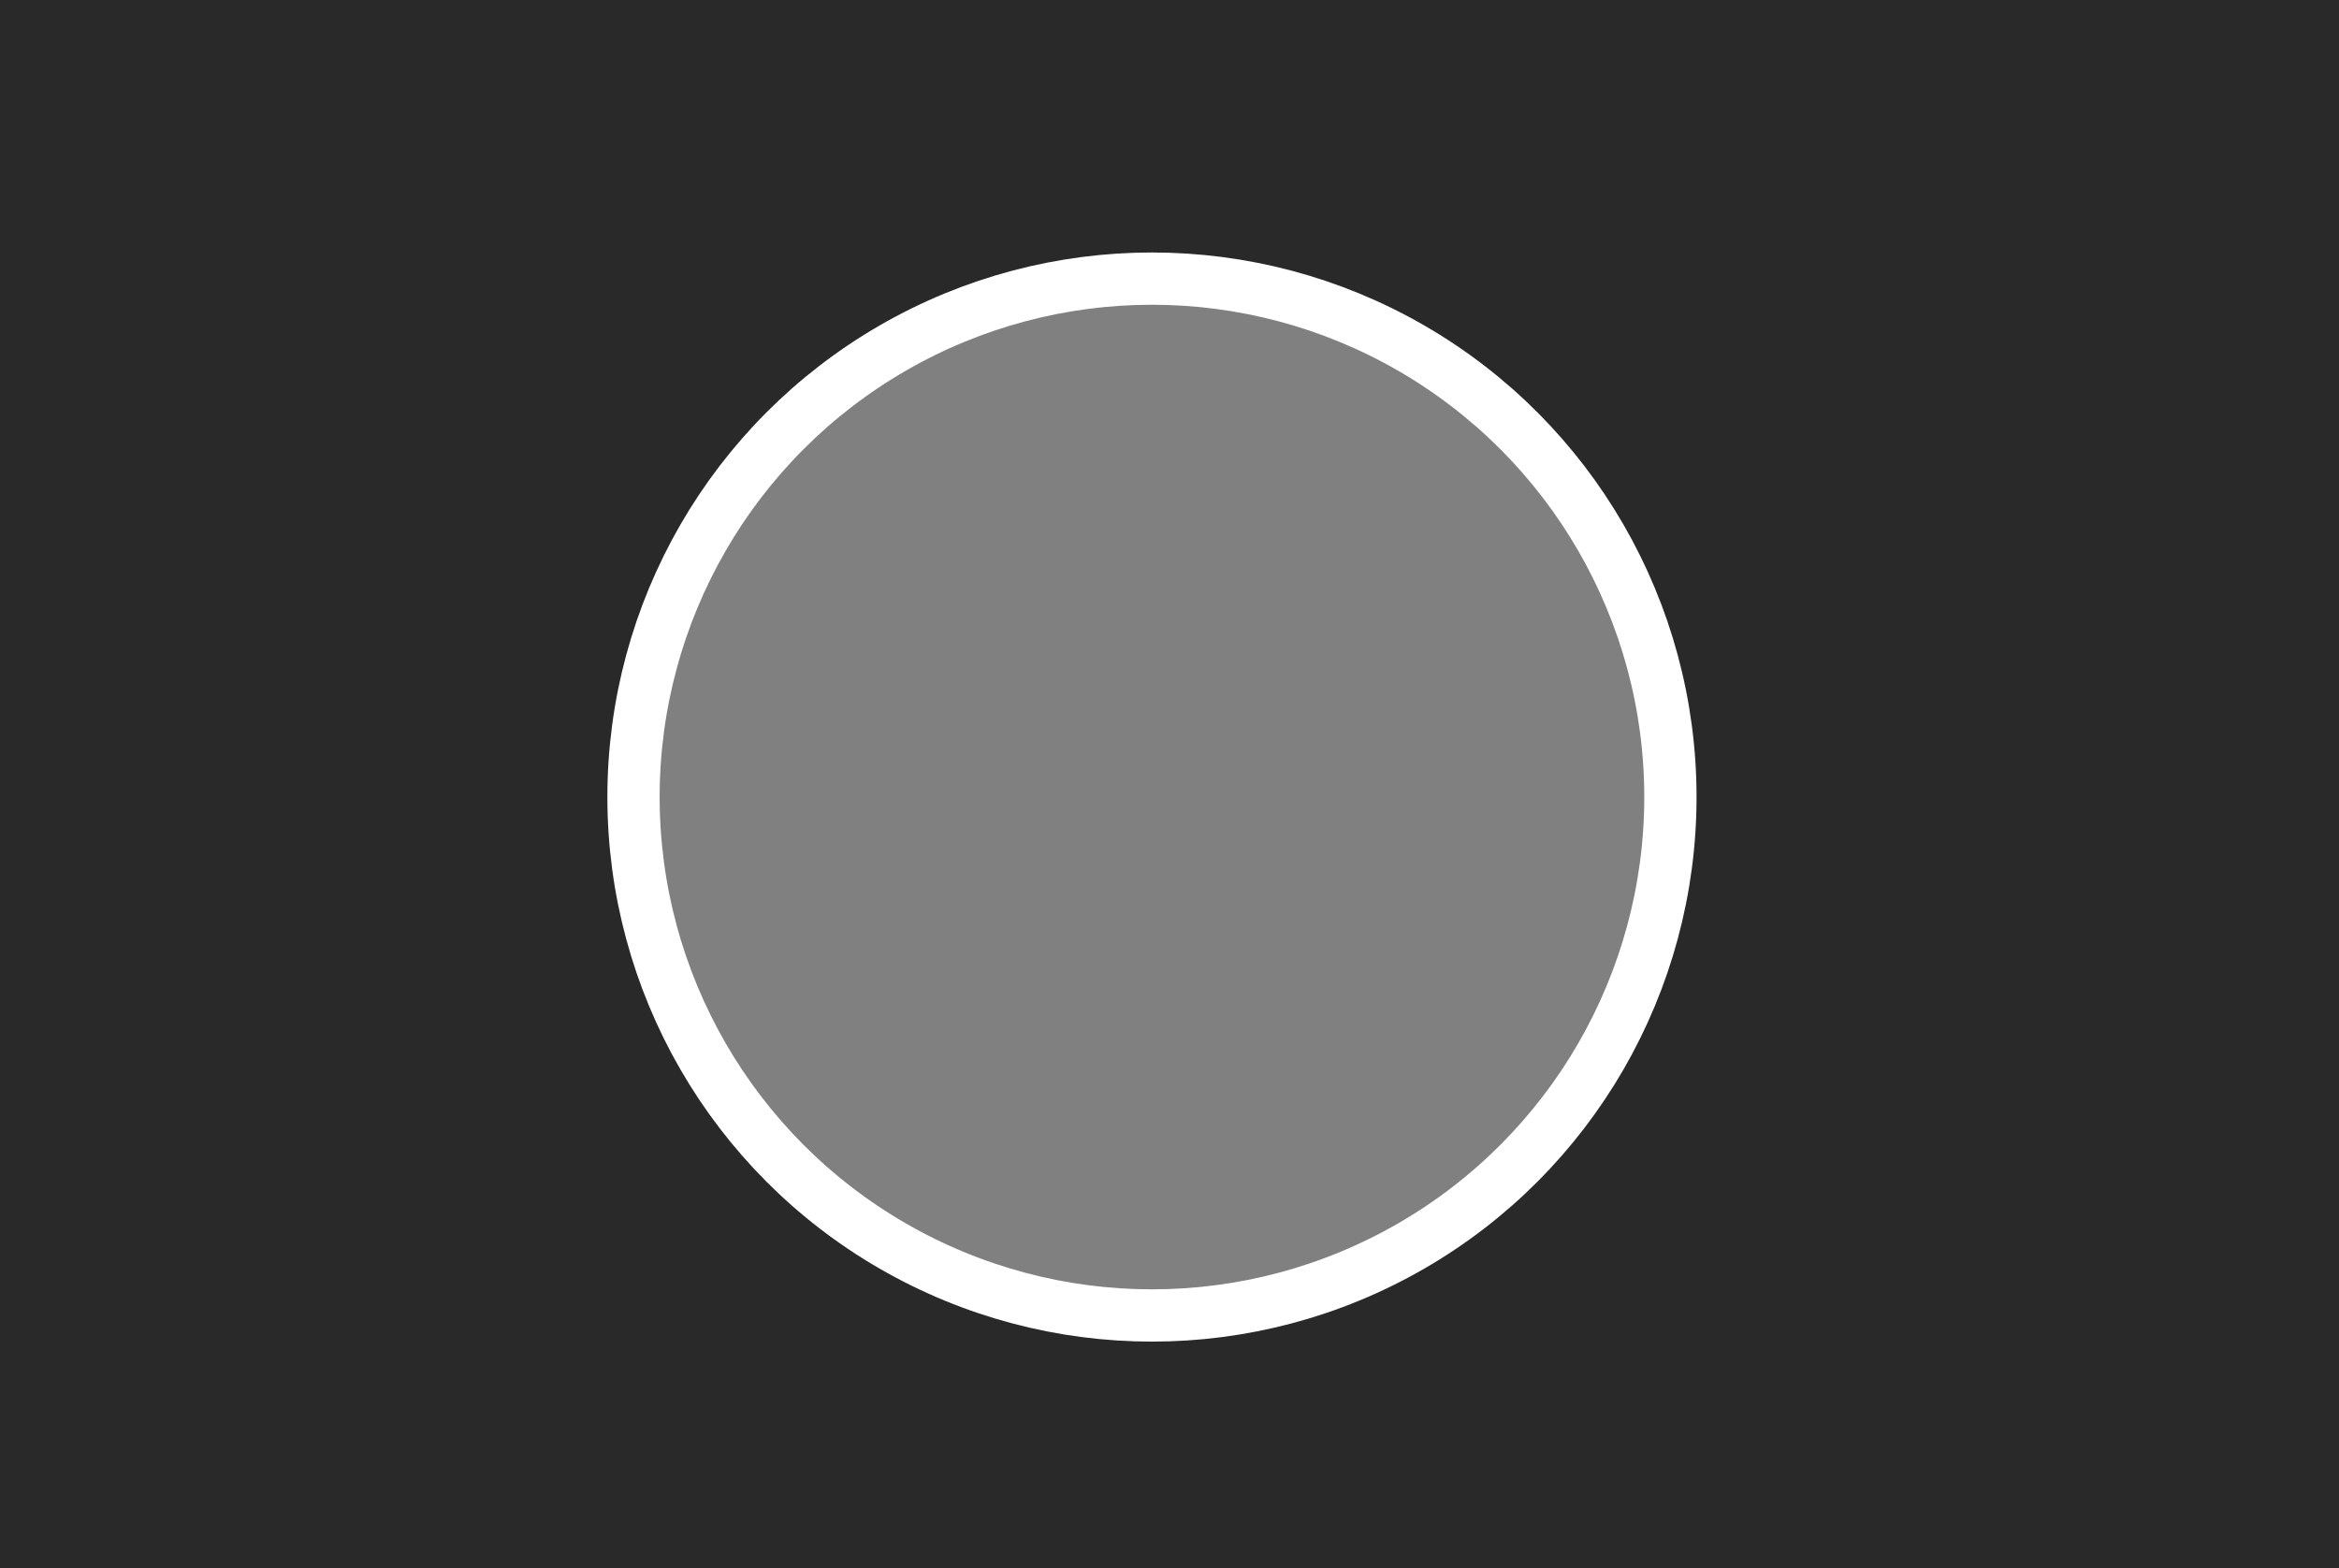 <svg xmlns="http://www.w3.org/2000/svg" width="179" height="120" viewBox="0 0 179 120">
    <g id="Group_2" data-name="Group 2" transform="translate(-320.518 -402.677)">
        <rect id="Rectangle" width="179" height="120" transform="translate(320.518 402.677)" fill="#292929"/>
        <circle id="Oval" cx="39.676" cy="39.676" r="39.676" transform="translate(369 424)" fill="rgba(216,216,216,0.5)" stroke="#fff" stroke-miterlimit="10" stroke-width="4"/>
    </g>
</svg>
